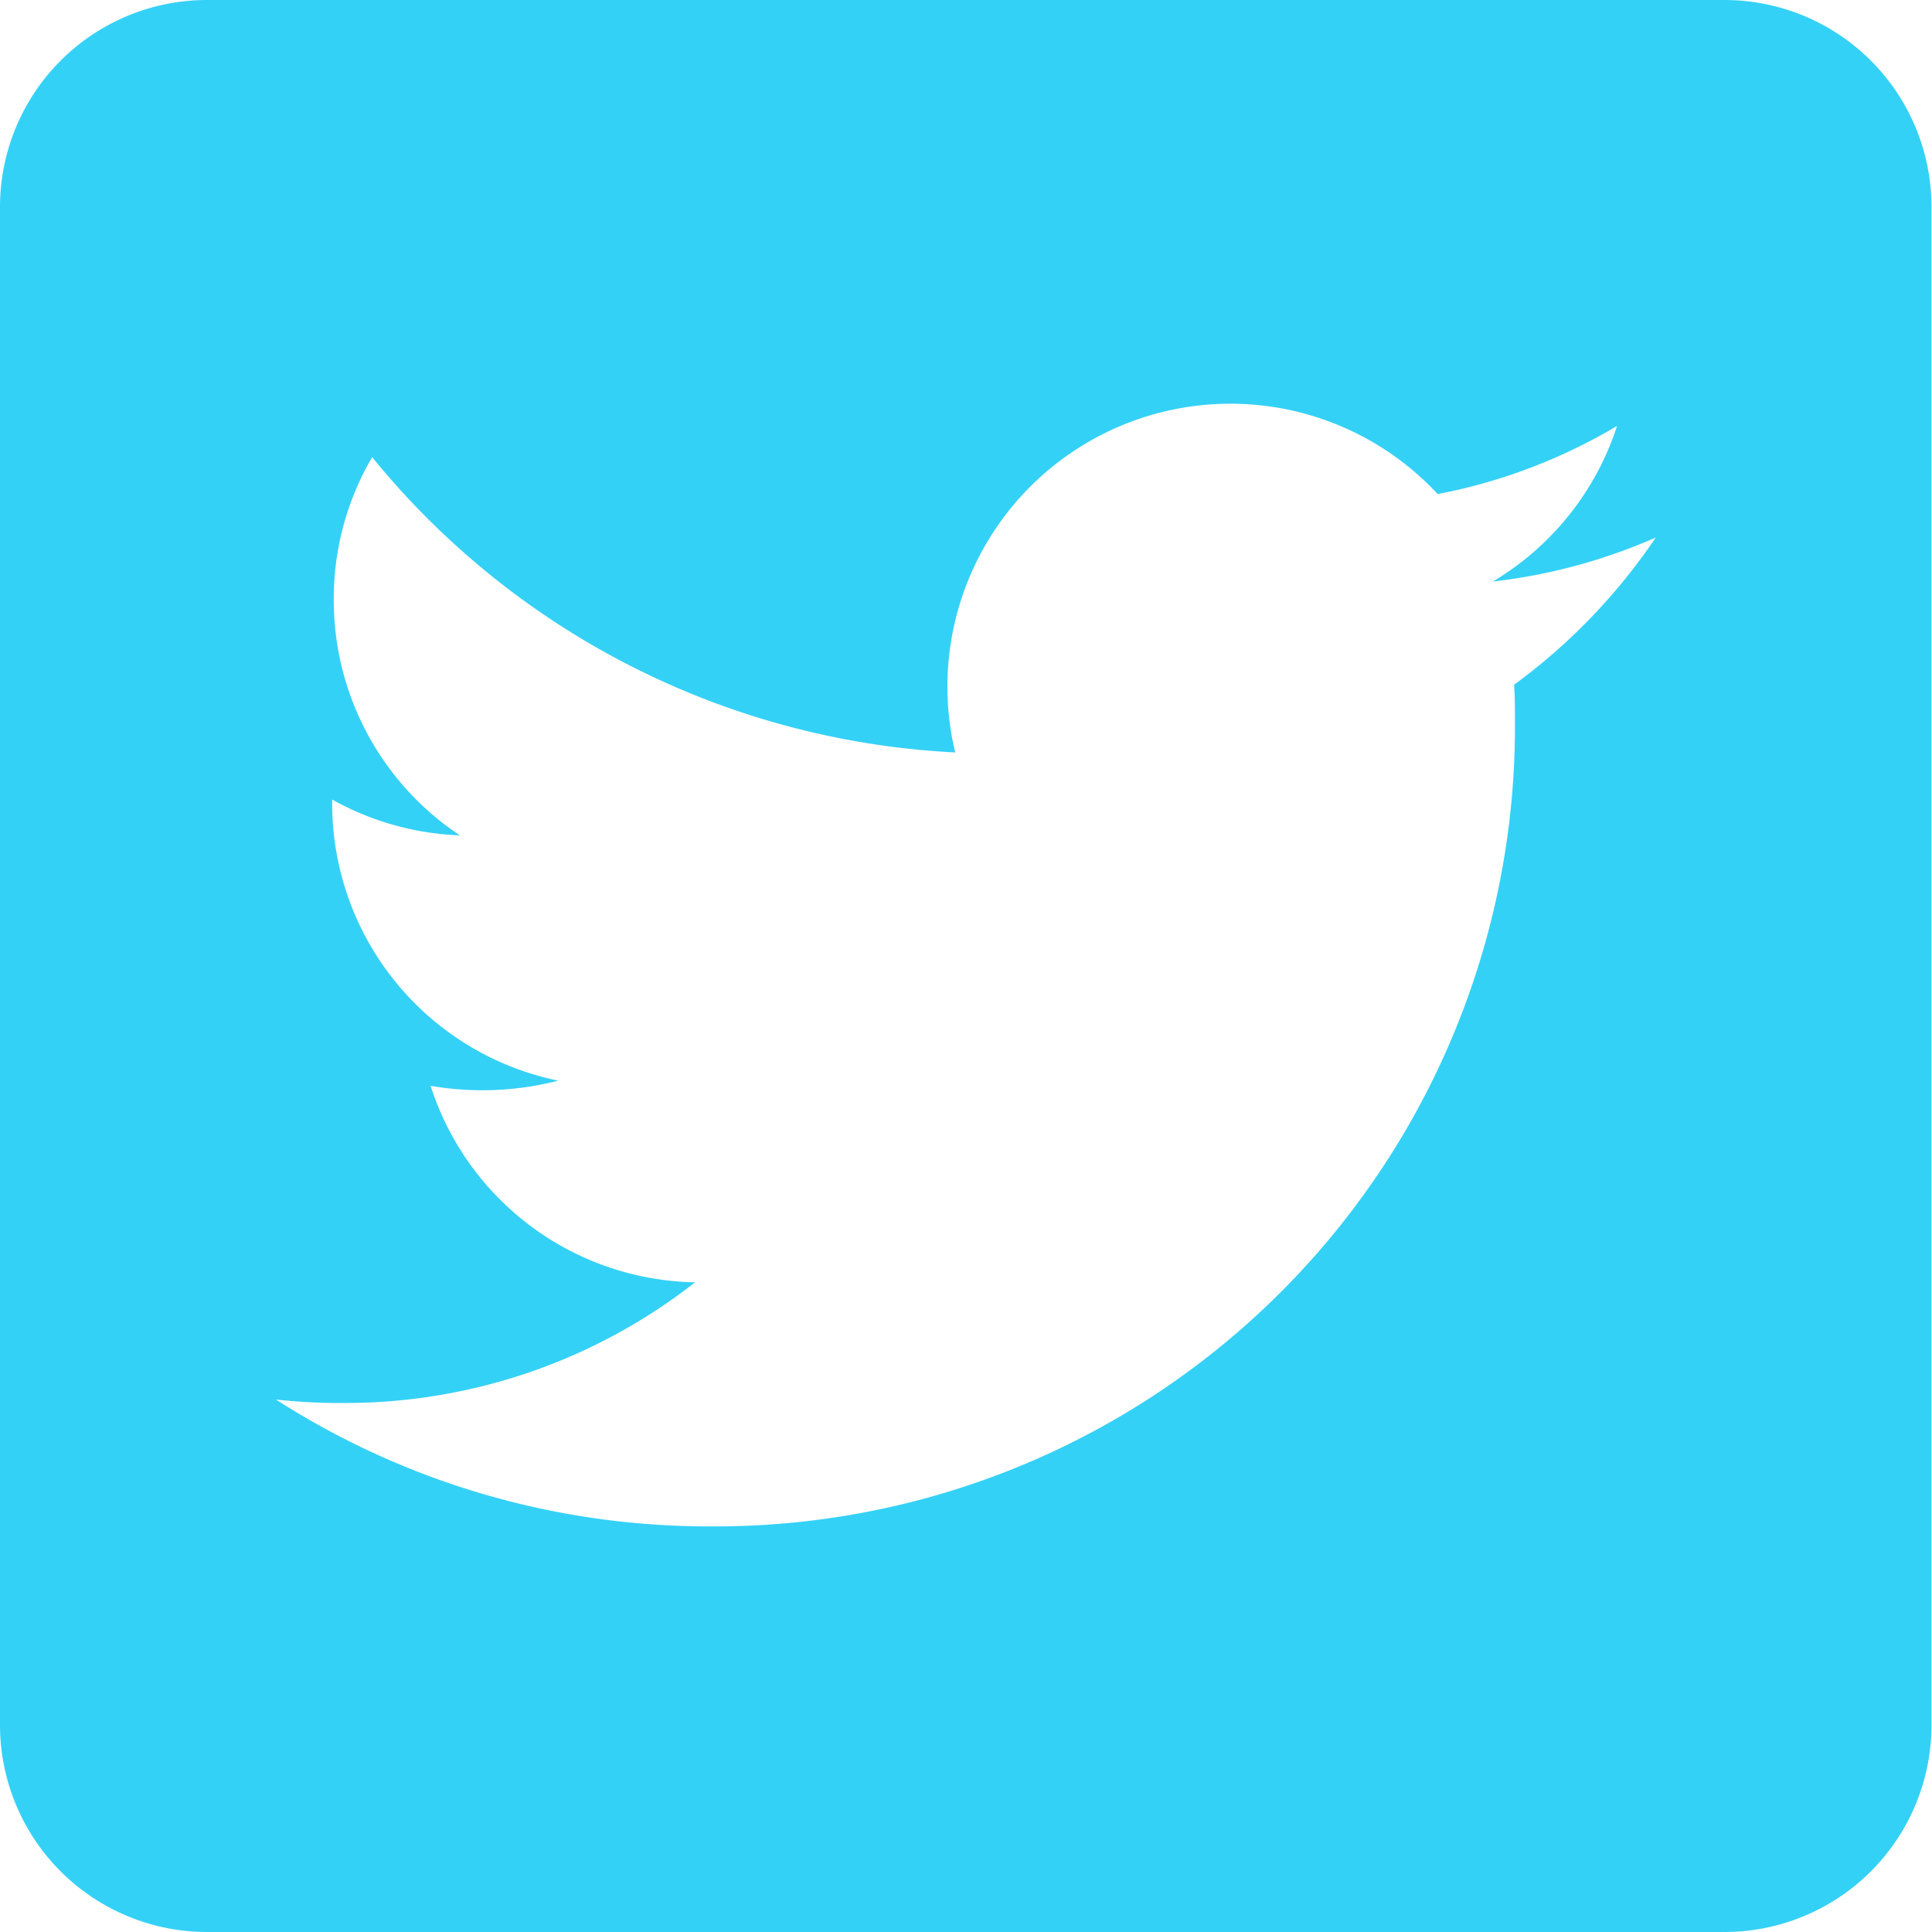 <svg xmlns="http://www.w3.org/2000/svg" width="15.704" height="15.704" viewBox="0 0 15.704 15.704">
  <path id="Icon_awesome-twitter-square" data-name="Icon awesome-twitter-square" d="M14.021,2.25H1.683A1.683,1.683,0,0,0,0,3.933V16.271a1.683,1.683,0,0,0,1.683,1.683H14.021A1.683,1.683,0,0,0,15.7,16.271V3.933A1.683,1.683,0,0,0,14.021,2.25ZM12.307,7.816c.007.1.007.2.007.3a6.5,6.5,0,0,1-6.541,6.541,6.511,6.511,0,0,1-3.53-1.031,4.843,4.843,0,0,0,.554.028,4.609,4.609,0,0,0,2.853-.981A2.3,2.3,0,0,1,3.5,11.076a2.478,2.478,0,0,0,1.038-.042A2.3,2.3,0,0,1,2.7,8.777V8.749a2.3,2.3,0,0,0,1.038.291A2.294,2.294,0,0,1,2.713,7.126a2.27,2.27,0,0,1,.312-1.16,6.528,6.528,0,0,0,4.739,2.4,2.3,2.3,0,0,1,3.922-2.1,4.5,4.5,0,0,0,1.458-.554,2.293,2.293,0,0,1-1.01,1.265,4.575,4.575,0,0,0,1.325-.358A4.839,4.839,0,0,1,12.307,7.816Z" transform="translate(0 -2.25)" fill="#34d1f7"/>
</svg>
